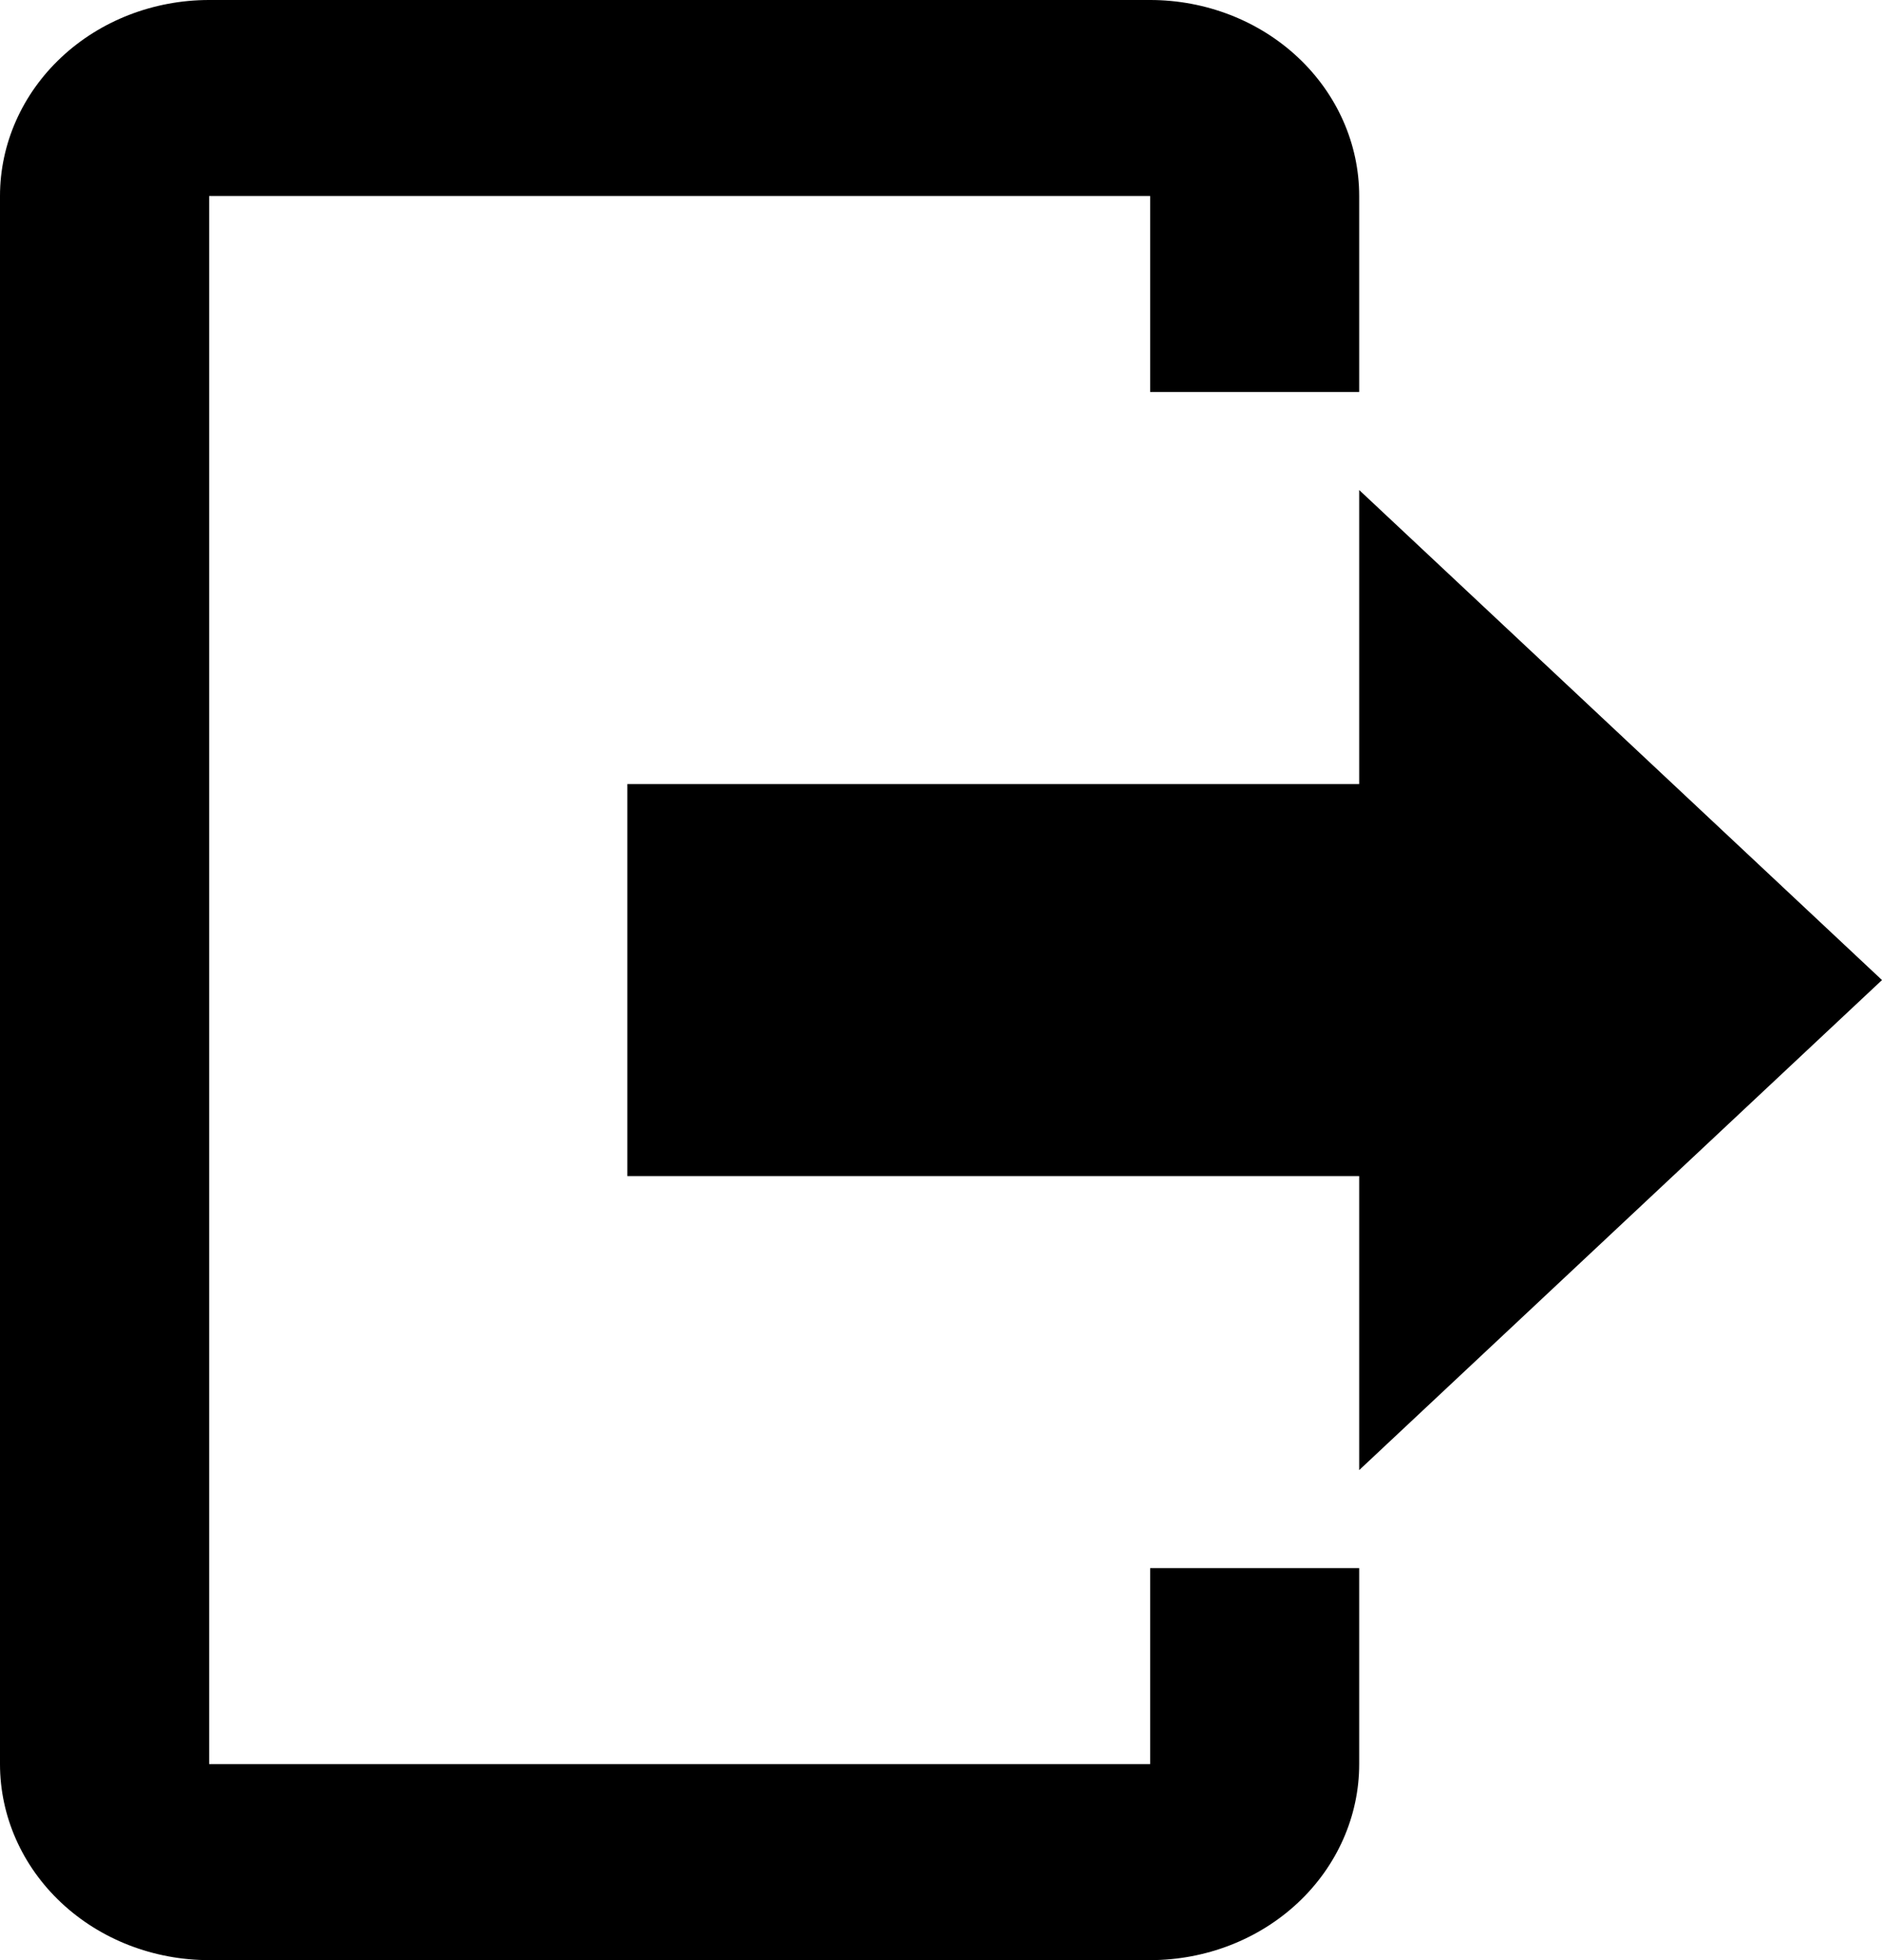 <svg width="24" height="25" viewBox="0 0 24 25" fill="none" xmlns="http://www.w3.org/2000/svg">
<path d="M17.333 18.75V15H8V10H17.333V6.25L24 12.5L17.333 18.75ZM14.667 0C15.374 0 16.052 0.263 16.552 0.732C17.052 1.201 17.333 1.837 17.333 2.5V5H14.667V2.5H2.667V22.5H14.667V20H17.333V22.5C17.333 23.163 17.052 23.799 16.552 24.268C16.052 24.737 15.374 25 14.667 25H2.667C1.959 25 1.281 24.737 0.781 24.268C0.281 23.799 0 23.163 0 22.5V2.5C0 1.837 0.281 1.201 0.781 0.732C1.281 0.263 1.959 0 2.667 0H14.667Z" fill="black"/>
</svg>
